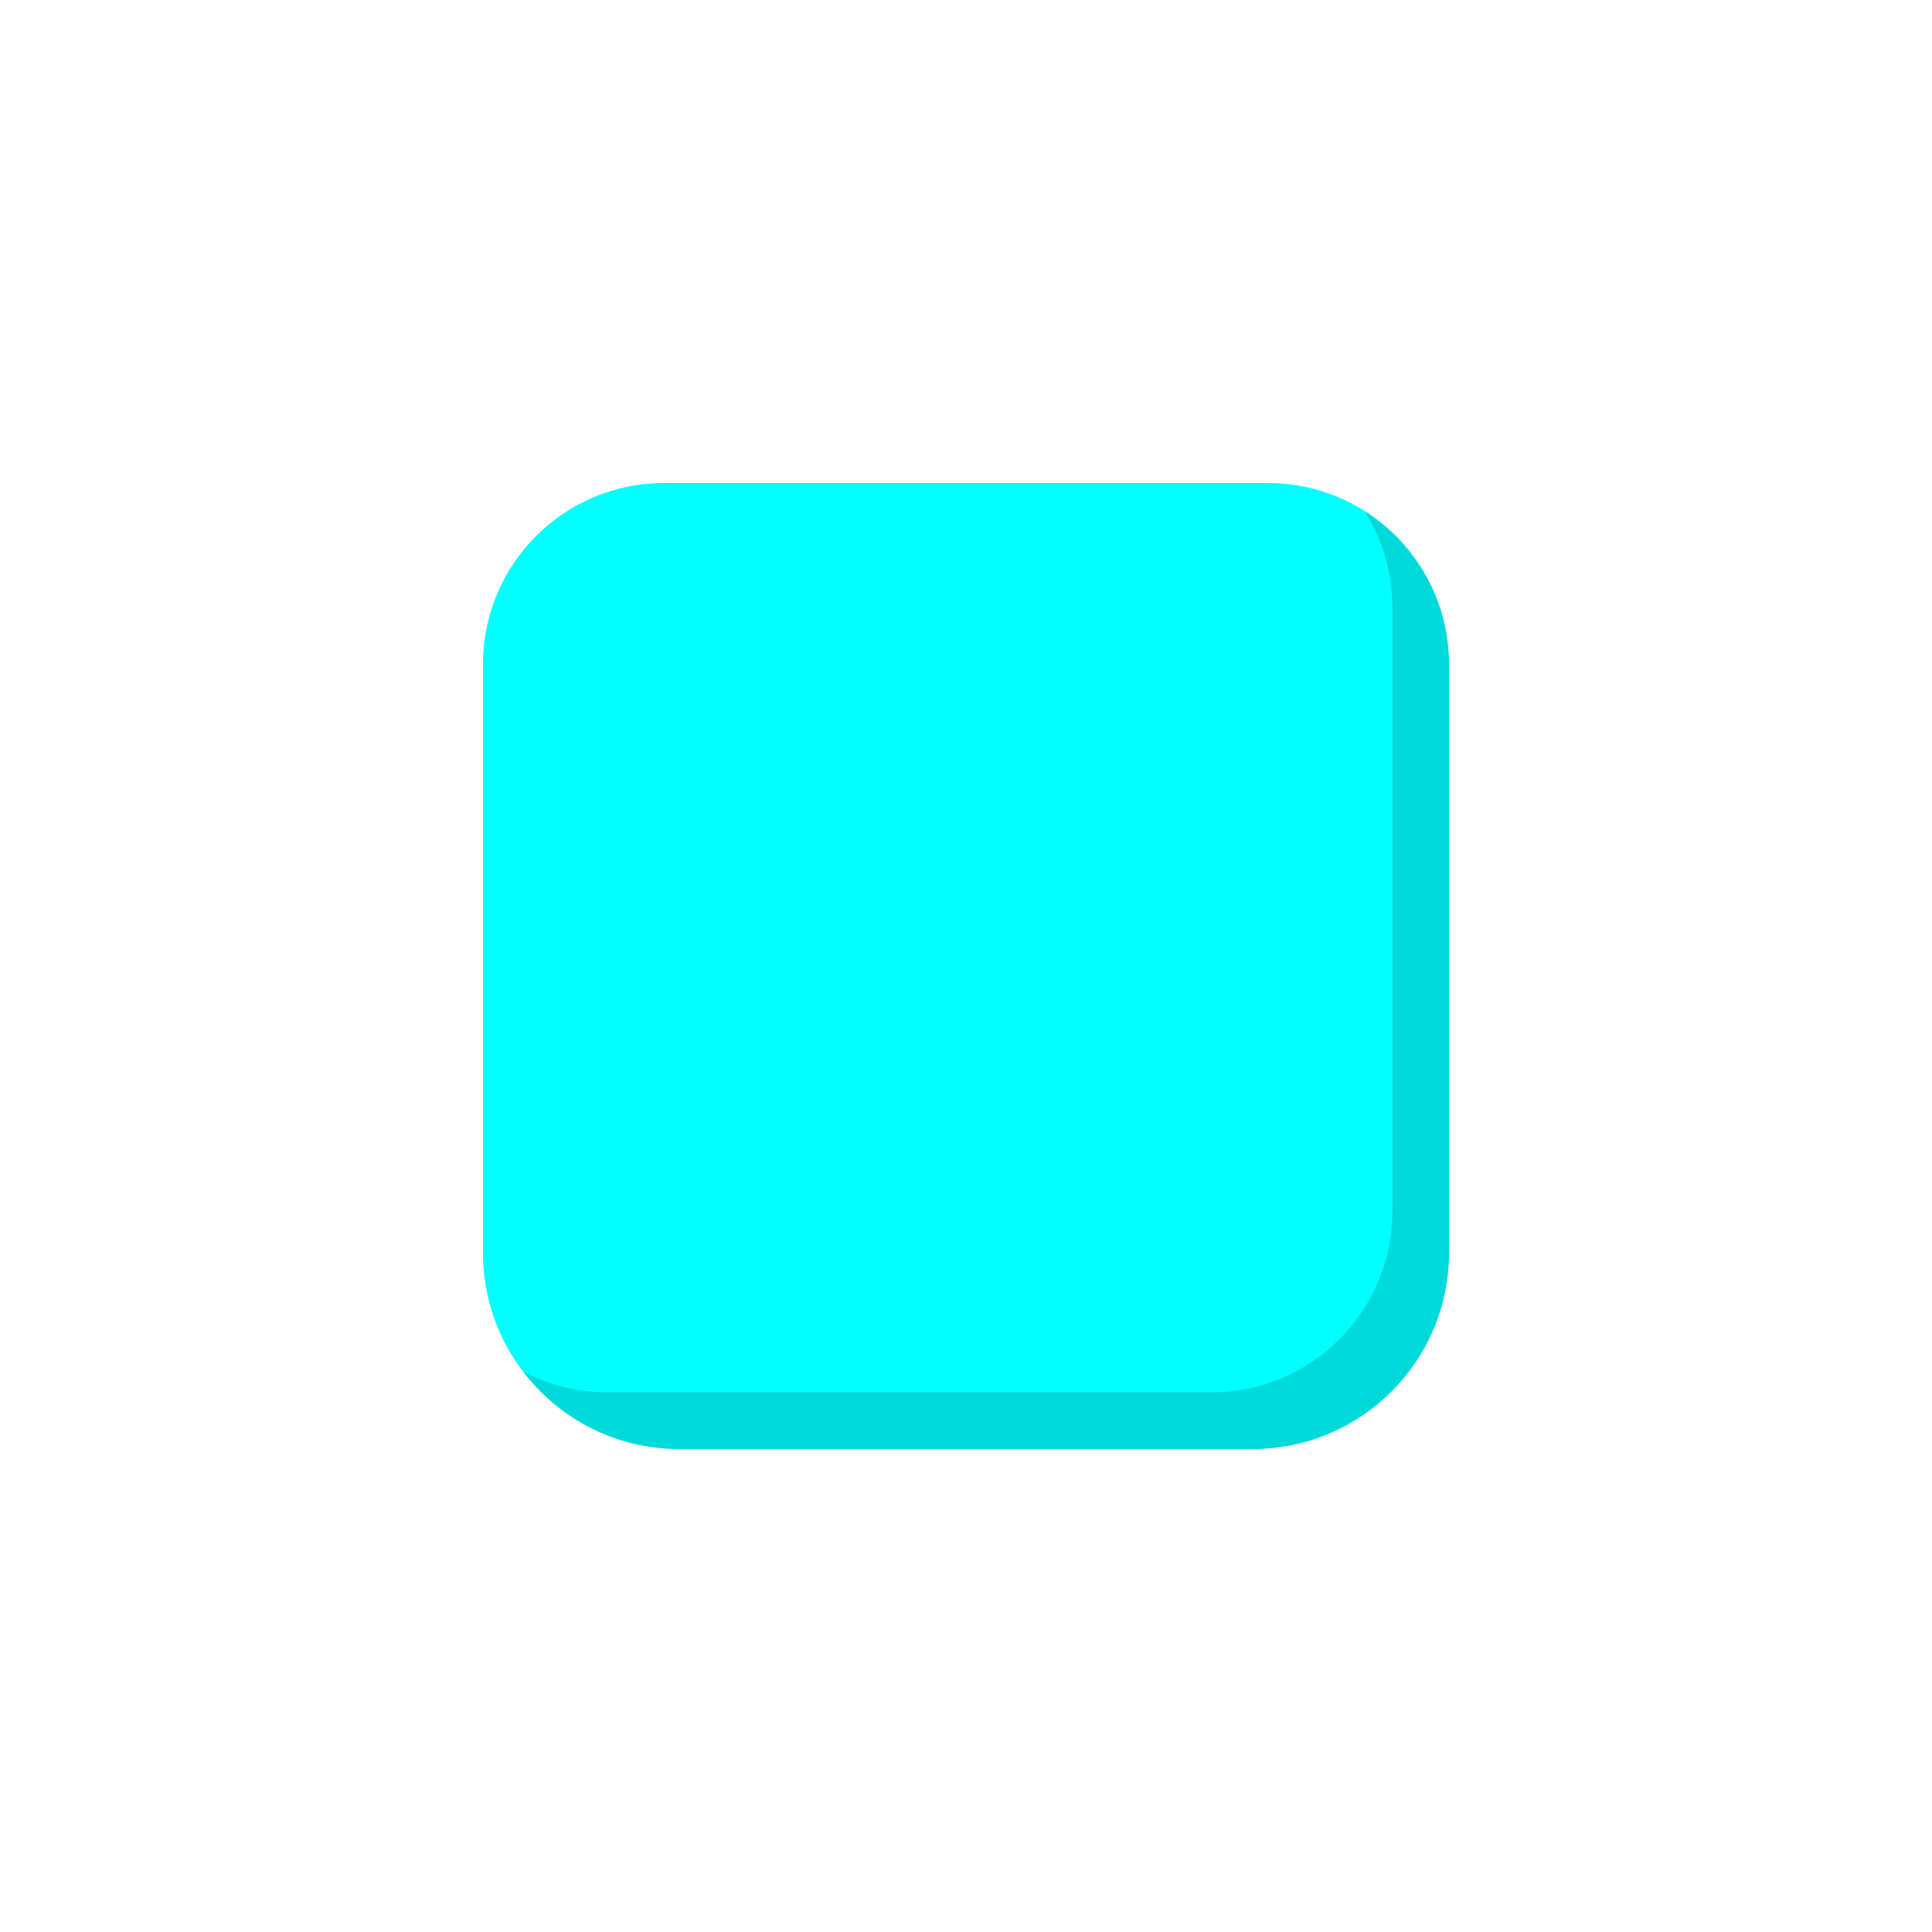<svg viewBox="0 0 512 512" fill="none" xmlns="http://www.w3.org/2000/svg">
<path d="M128 176C128 149.49 149.49 128 176 128H336C362.51 128 384 149.49 384 176V332C384 360.719 360.719 384 332 384H180C151.281 384 128 360.719 128 332V176Z" fill="#00FFFF"/>
<path fill-rule="evenodd" clip-rule="evenodd" d="M138.593 363.46C148.091 375.942 163.104 384 180 384H332C360.719 384 384 360.719 384 332V176C384 158.905 375.063 143.897 361.607 135.393C366.29 142.804 369 151.586 369 161V321C369 347.51 347.51 369 321 369H161C152.907 369 145.281 366.997 138.593 363.46Z" fill="black" fill-opacity="0.15"/>
</svg>
